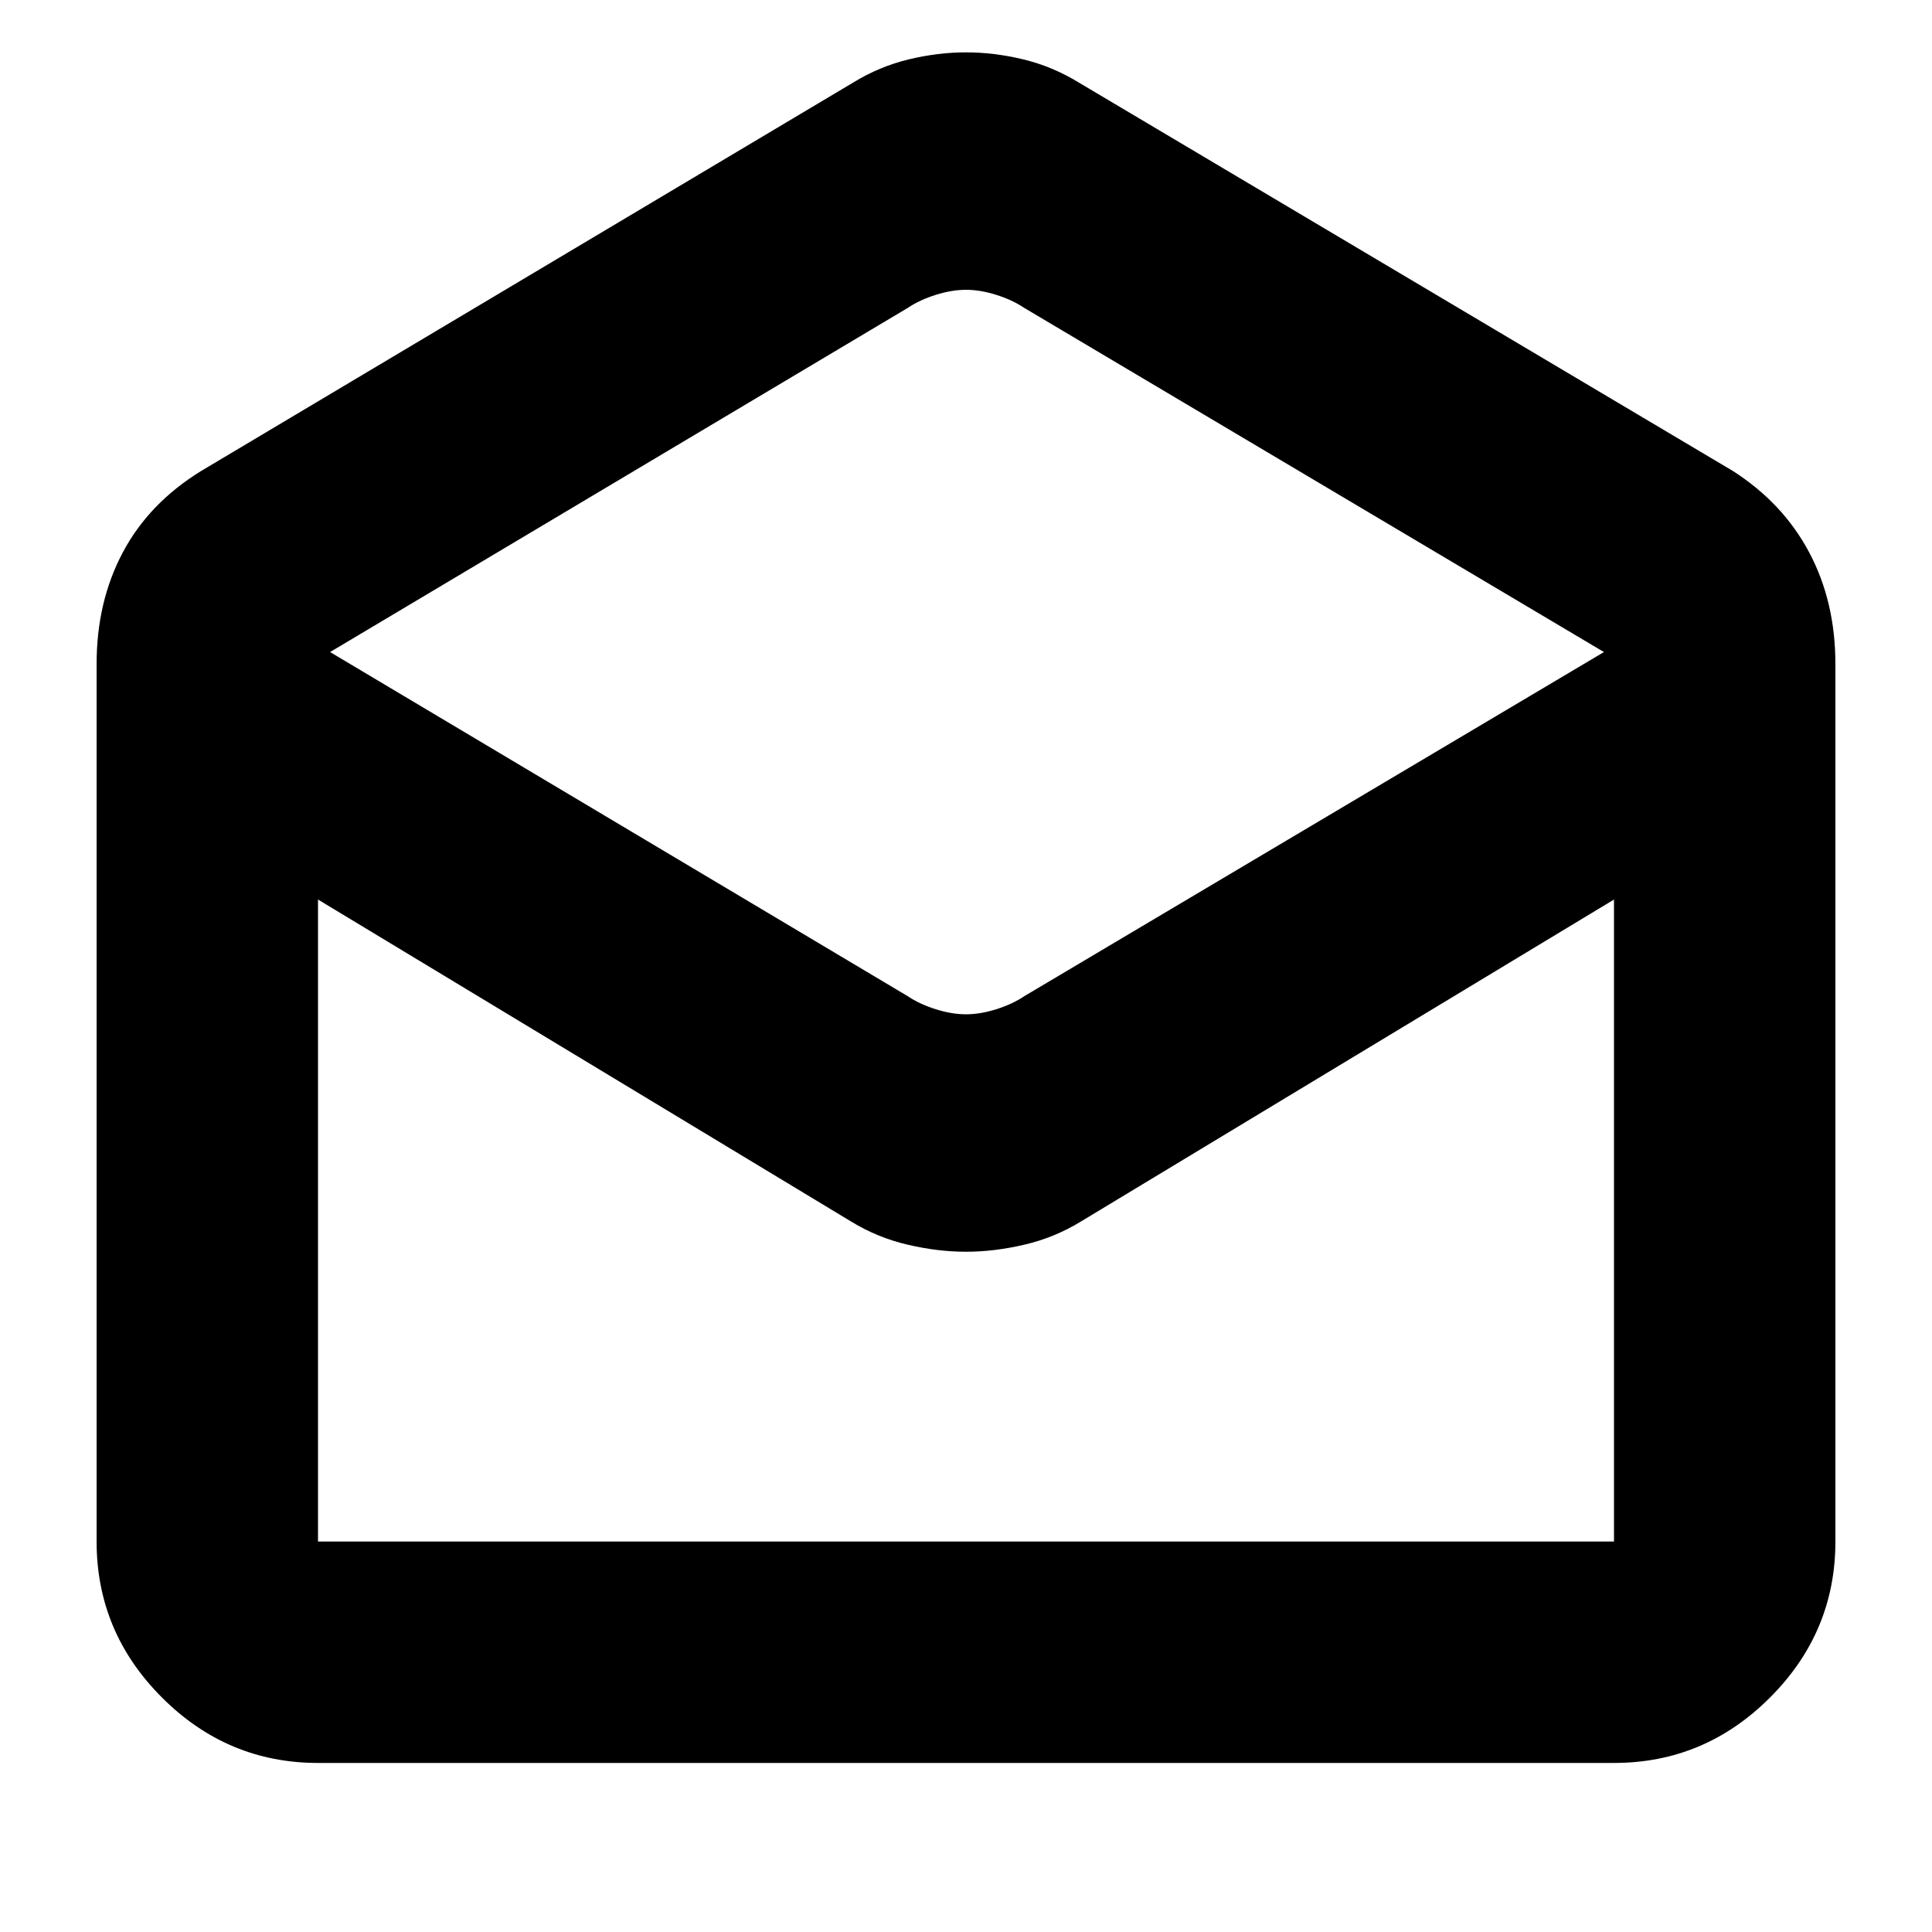 <svg xmlns="http://www.w3.org/2000/svg" height="20" width="20"><path d="M3.292 18.25Q2.354 18.25 1.677 17.573Q1 16.896 1 15.958V6.875Q1 6.229 1.271 5.719Q1.542 5.208 2.083 4.875L8.833 0.854Q9.104 0.688 9.406 0.615Q9.708 0.542 10 0.542Q10.292 0.542 10.594 0.615Q10.896 0.688 11.167 0.854L17.938 4.875Q18.458 5.208 18.729 5.719Q19 6.229 19 6.875V15.958Q19 16.896 18.323 17.573Q17.646 18.25 16.708 18.25ZM10 10.5Q10.146 10.5 10.312 10.448Q10.479 10.396 10.604 10.312L16.604 6.75L10.604 3.188Q10.479 3.104 10.312 3.052Q10.146 3 10 3Q9.854 3 9.688 3.052Q9.521 3.104 9.396 3.188L3.417 6.75L9.396 10.312Q9.521 10.396 9.688 10.448Q9.854 10.5 10 10.5ZM3.292 15.958H16.708Q16.708 15.958 16.708 15.958Q16.708 15.958 16.708 15.958V9.312L11.188 12.646Q10.917 12.812 10.604 12.885Q10.292 12.958 10 12.958Q9.708 12.958 9.396 12.885Q9.083 12.812 8.812 12.646L3.292 9.312V15.958Q3.292 15.958 3.292 15.958Q3.292 15.958 3.292 15.958ZM3.292 15.958Q3.292 15.958 3.292 15.958Q3.292 15.958 3.292 15.958H8.812Q9.083 15.958 9.396 15.958Q9.708 15.958 10 15.958Q10.292 15.958 10.604 15.958Q10.917 15.958 11.188 15.958H16.708Q16.708 15.958 16.708 15.958Q16.708 15.958 16.708 15.958Z"/></svg>